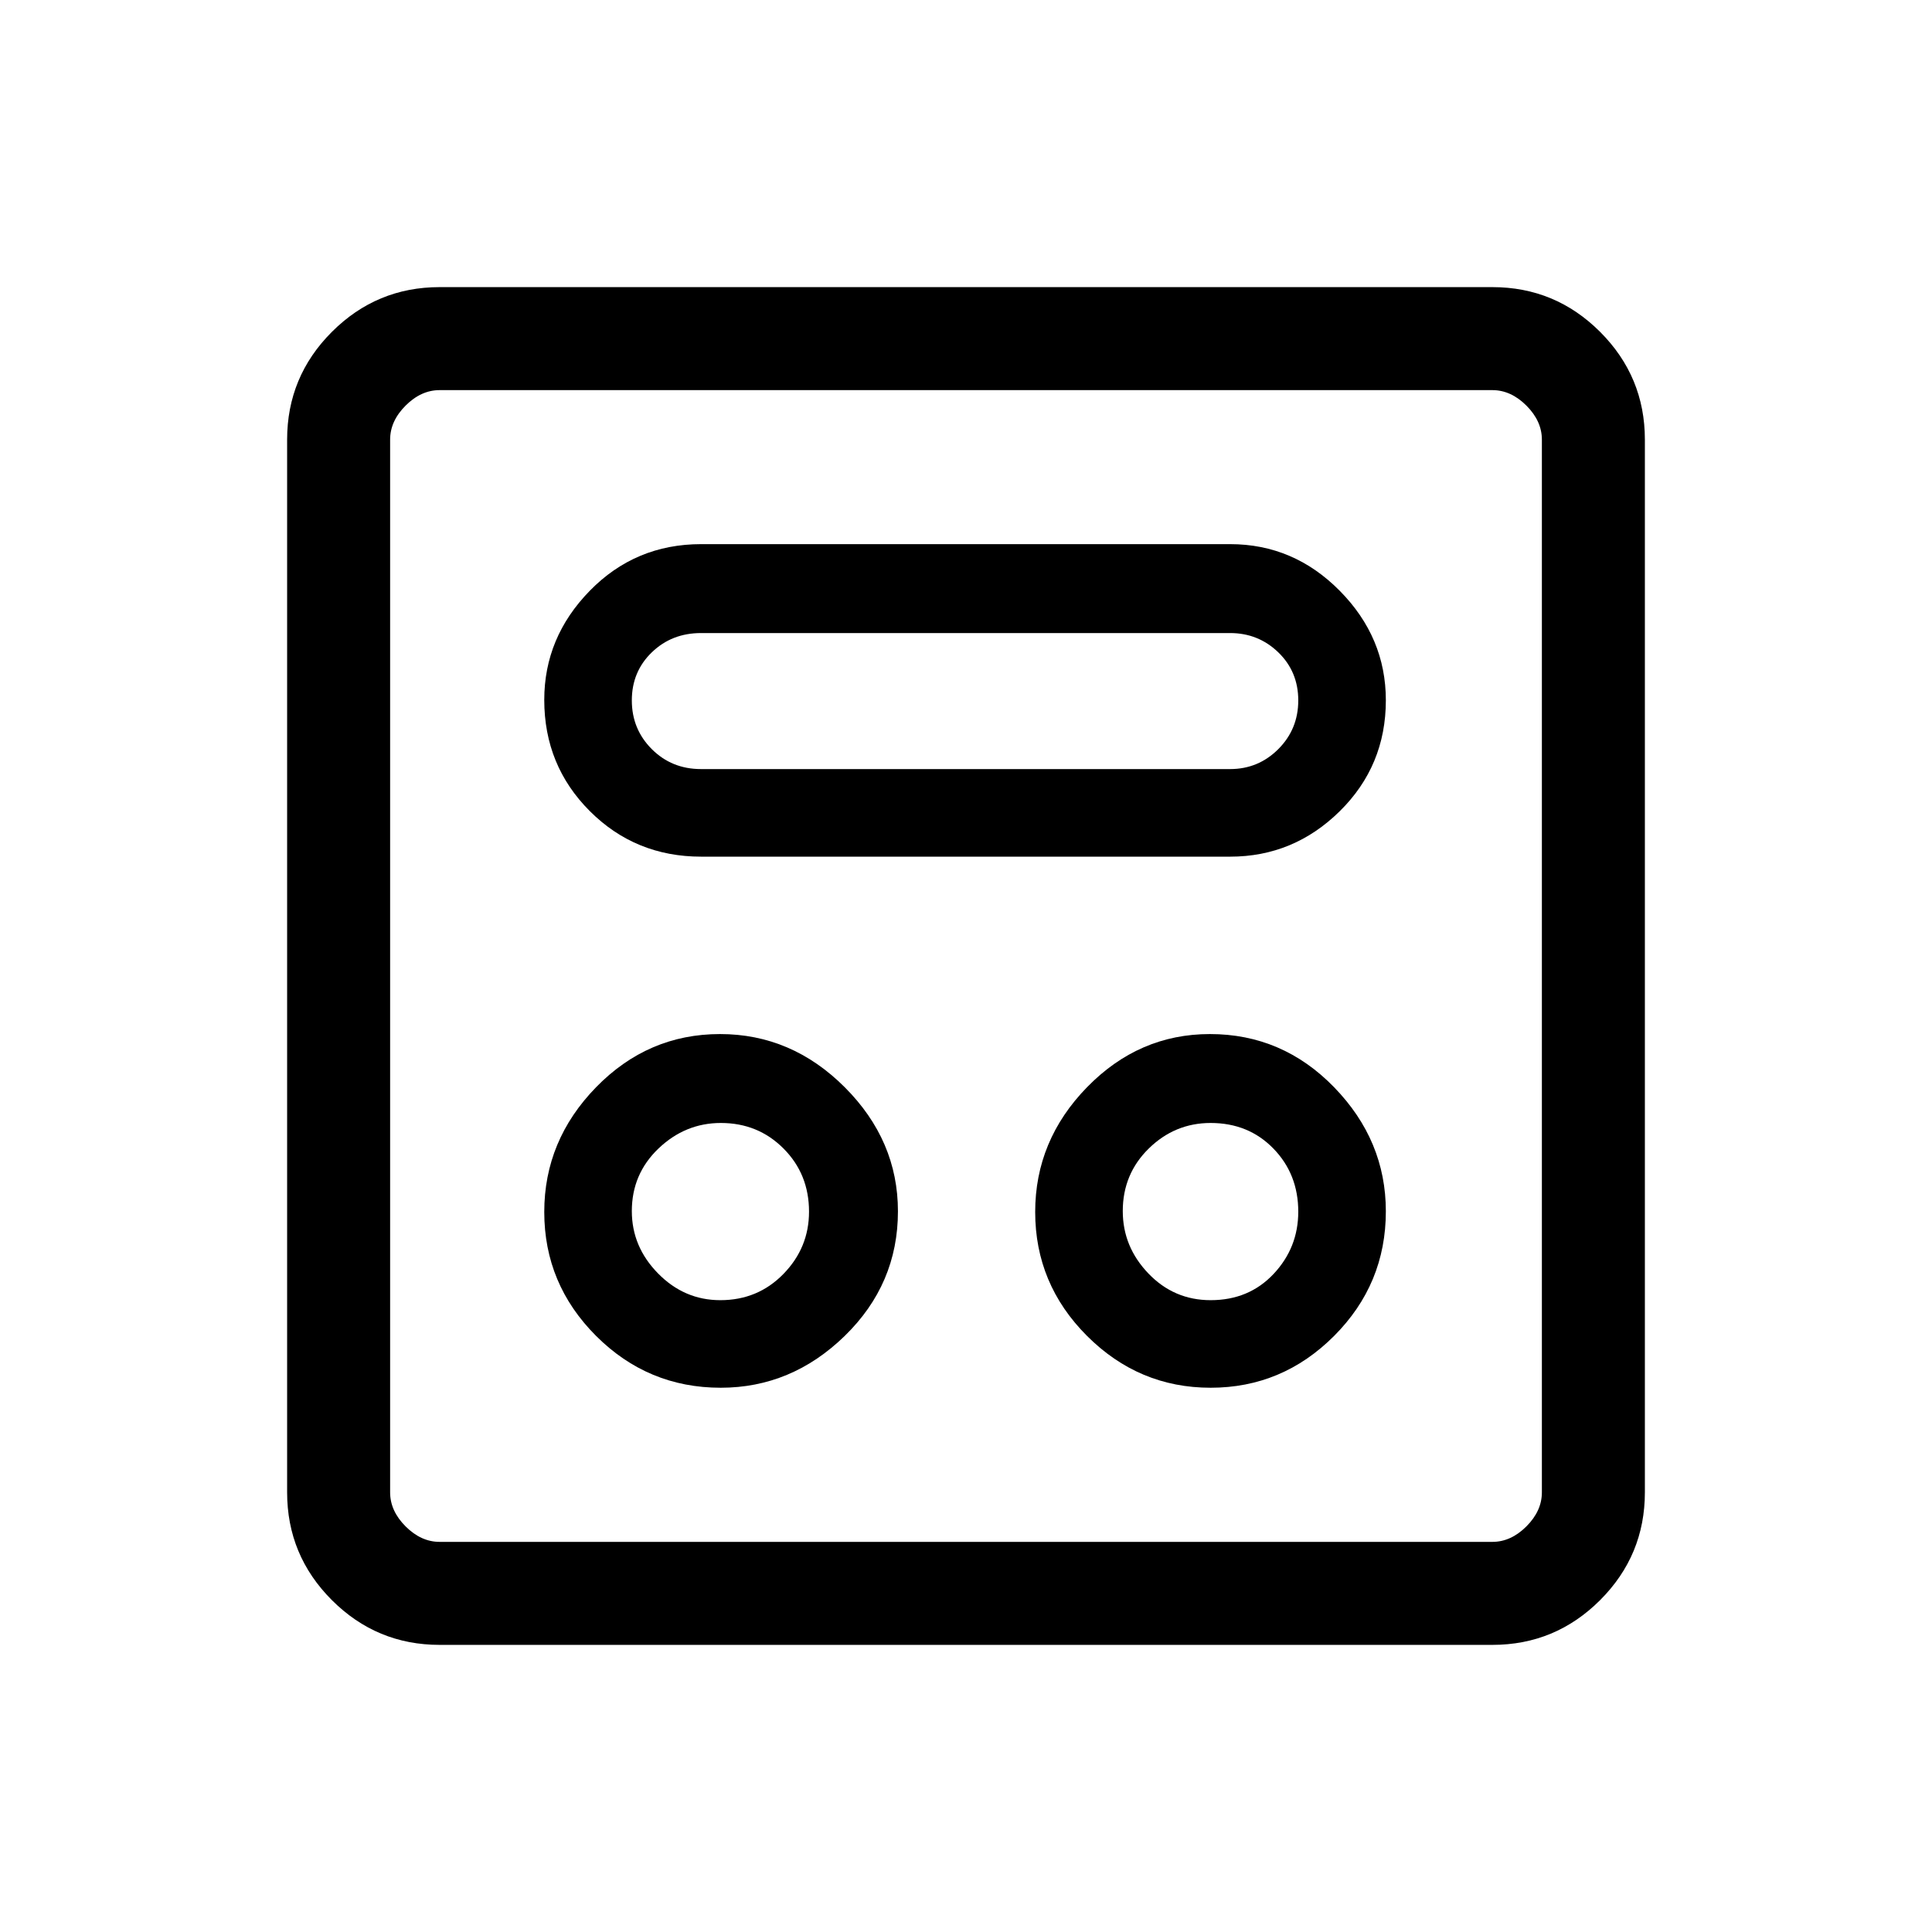 <svg xmlns="http://www.w3.org/2000/svg" height="40" viewBox="0 -960 960 960" width="40"><path d="M358.11-270.44q35.18 0 61.63-25.75 26.44-25.76 26.44-61.92 0-35.18-26.42-61.63-26.42-26.44-61.98-26.44-35.83 0-61.59 26.42-25.75 26.42-25.75 61.98 0 35.83 25.75 61.59 25.76 25.75 61.92 25.75Zm243.44 0q35.65 0 61.36-25.75 25.71-25.76 25.71-61.92 0-35.18-25.69-61.63-25.68-26.44-61.72-26.44-35.31 0-61.07 26.42-25.76 26.42-25.76 61.98 0 35.83 25.76 61.59 25.76 25.75 61.41 25.75Zm-243.63-43.51q-17.89 0-30.93-13.28-13.04-13.27-13.04-30.98 0-18.47 13.28-31.13Q340.5-402 358.21-402q18.47 0 31.13 12.71Q402-376.59 402-357.92q0 17.89-12.71 30.93-12.7 13.04-31.37 13.04Zm243.65 0q-18.23 0-30.95-13.28-12.72-13.27-12.72-30.98 0-18.47 12.95-31.13Q583.79-402 601.57-402q18.81 0 31.17 12.71 12.36 12.7 12.36 31.37 0 17.89-12.26 30.93t-31.27 13.04ZM348.42-534.33h262.81q31.57 0 54.48-22.58 22.91-22.59 22.91-55.13 0-31.22-22.91-54.4t-54.48-23.18H348.42q-32.71 0-55.35 23.16-22.63 23.15-22.63 54.23 0 32.62 22.63 55.26 22.64 22.64 55.35 22.64Zm-.09-43.52q-14.54 0-24.46-9.92-9.92-9.92-9.92-24.2 0-14.29 9.92-23.88t24.46-9.59h262.9q14.03 0 23.95 9.59t9.92 23.88q0 14.28-9.92 24.2t-23.95 9.92h-262.9ZM218.46-142.67q-31.3 0-53.55-22.24-22.24-22.25-22.24-53.55v-523.08q0-31.3 22.24-53.55 22.25-22.24 53.55-22.24h523.08q31.3 0 53.55 22.24 22.24 22.25 22.24 53.55v523.08q0 31.3-22.24 53.55-22.25 22.24-53.55 22.24H218.46Zm0-51.18h523.08q9.23 0 16.92-7.69 7.69-7.69 7.69-16.92v-523.08q0-9.23-7.69-16.92-7.69-7.69-16.92-7.69H218.46q-9.23 0-16.92 7.69-7.69 7.69-7.69 16.92v523.08q0 9.23 7.69 16.92 7.69 7.69 16.92 7.69Zm-24.61-572.3V-193.85-766.15Z"/></svg>